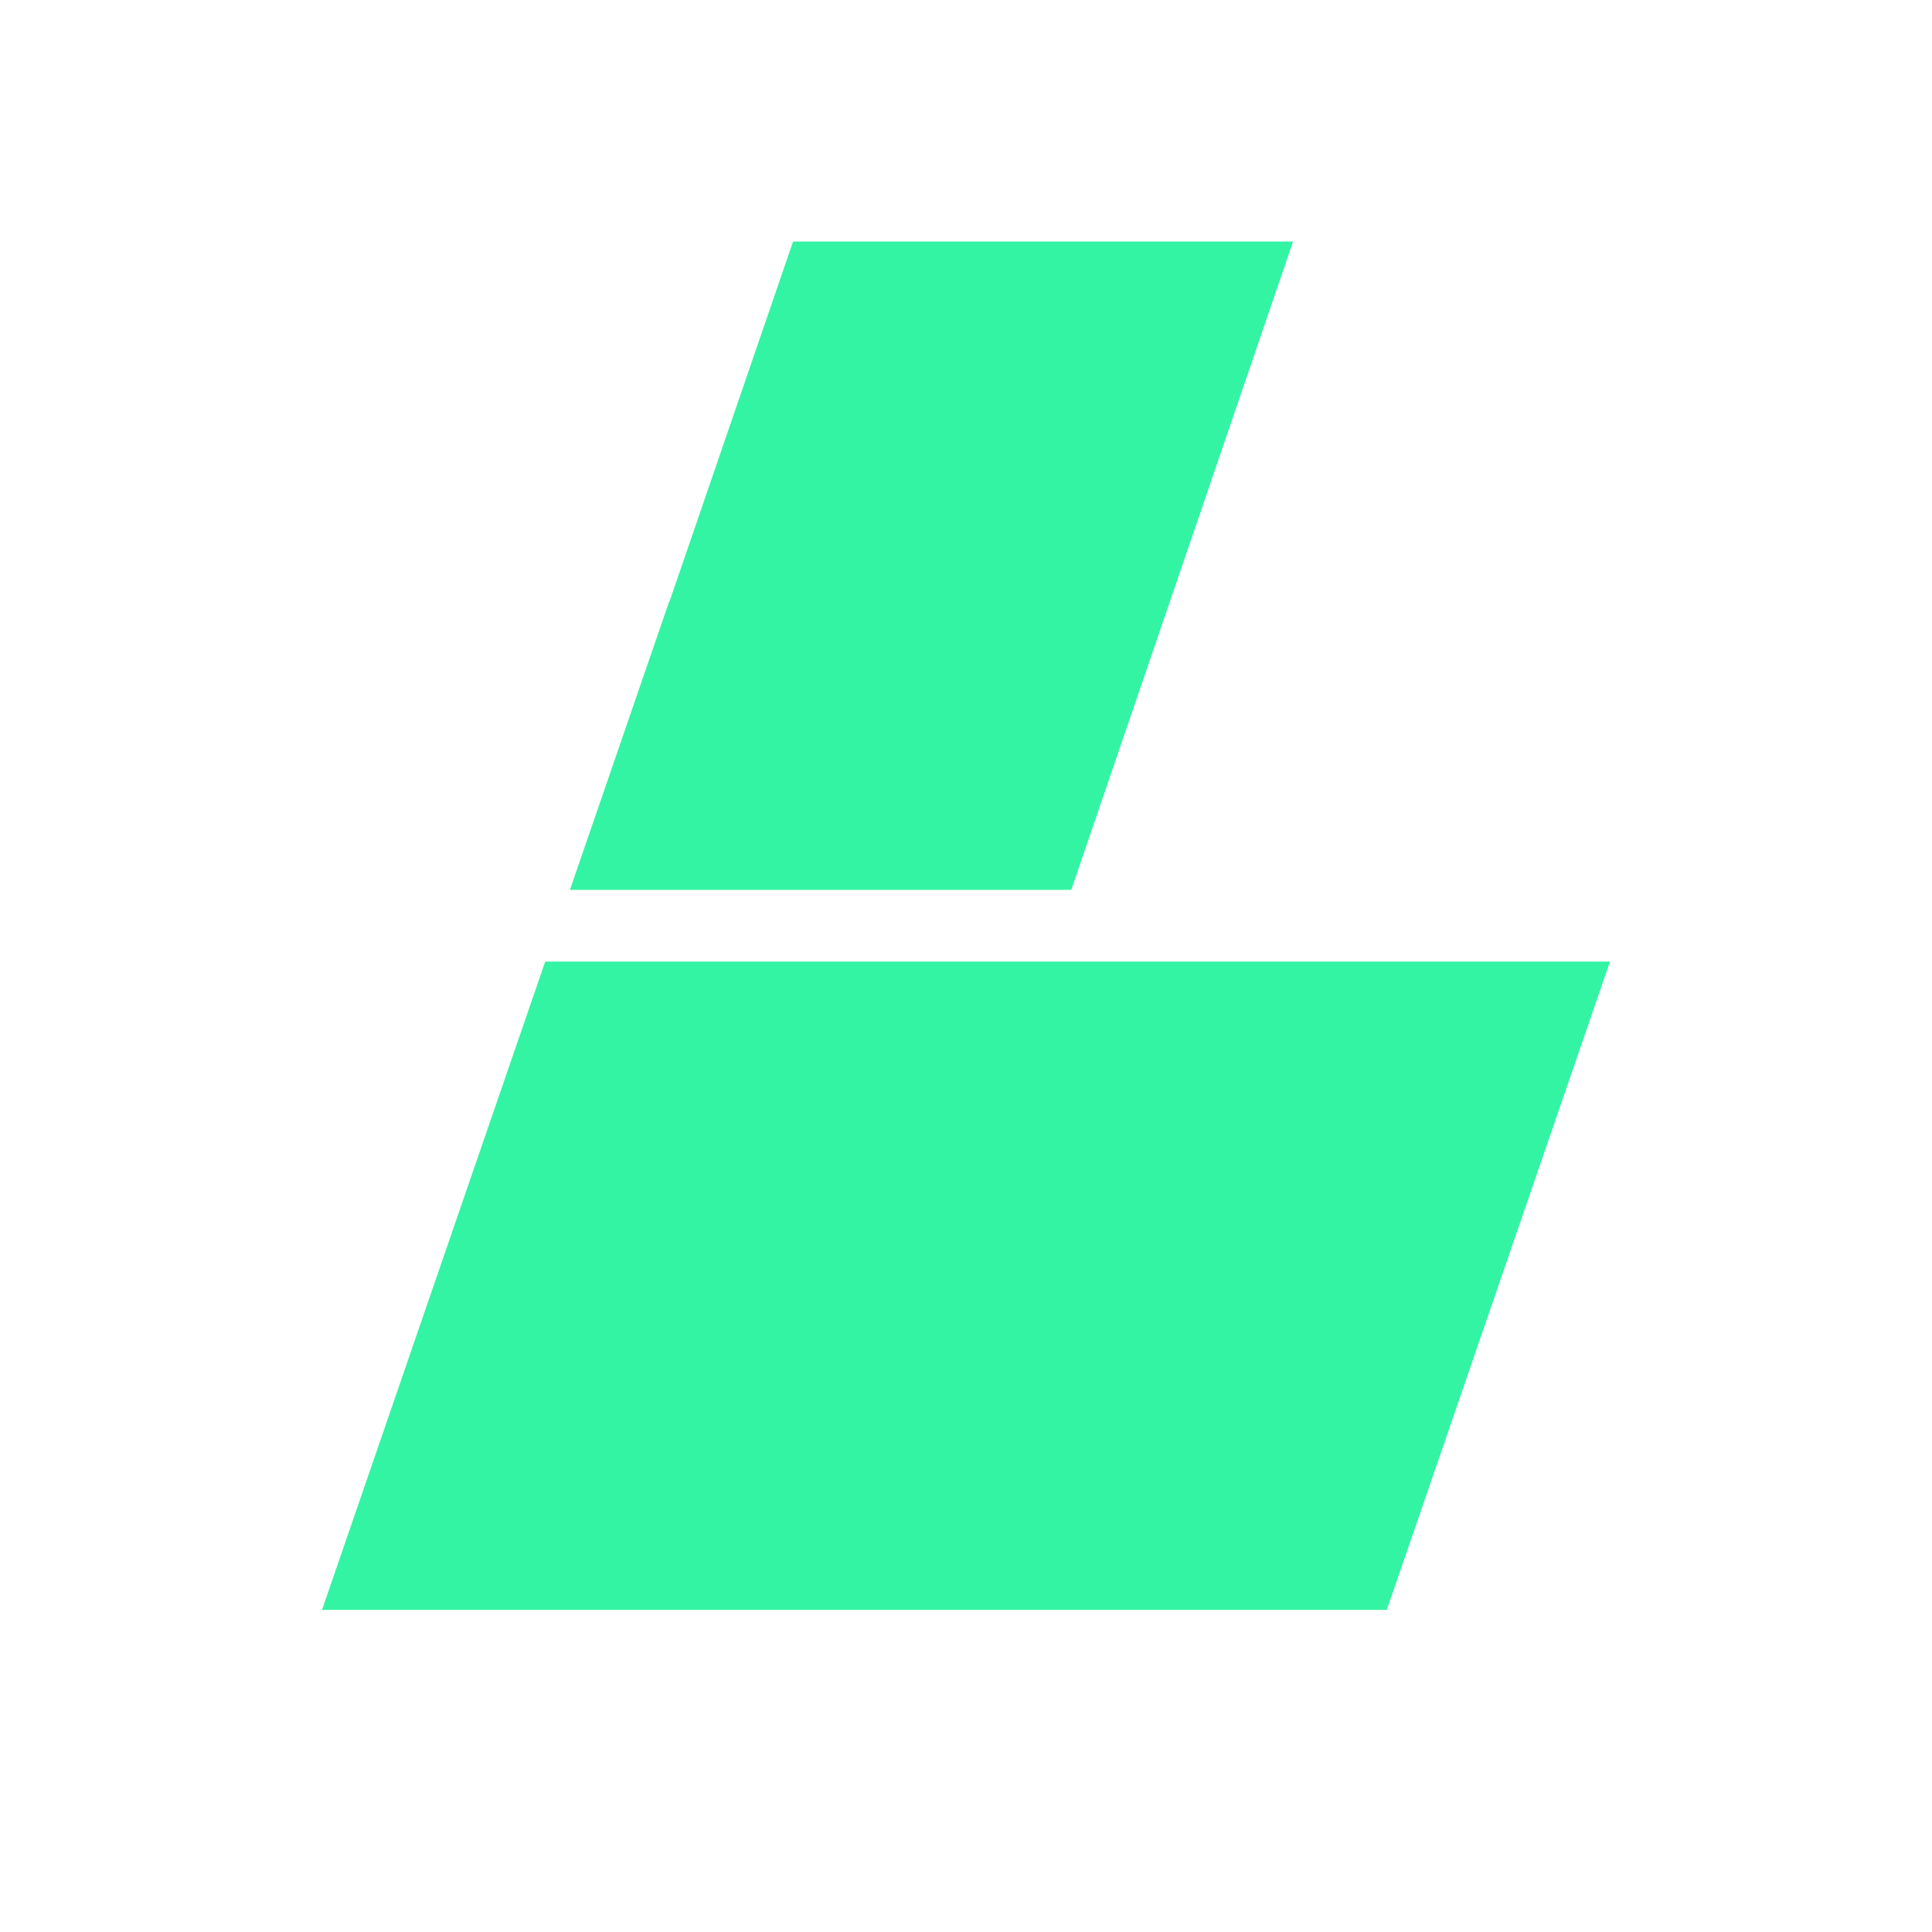 <svg width="24" height="24" viewBox="0 0 24 24" fill="none" xmlns="http://www.w3.org/2000/svg">
<path fill-rule="evenodd" clip-rule="evenodd" d="M9.852 3H16.063L13.308 11.053H13.291L13.29 11.054H7.08L8.312 7.475H8.316L9.852 3Z" fill="#33F4A3"/>
<path fill-rule="evenodd" clip-rule="evenodd" d="M6.773 11.945H20L17.535 19.105L17.535 19.105L17.227 19.999H4.009L4 20L4 19.999H4L5.232 16.42H5.232L6.773 11.945Z" fill="#33F4A3"/>
</svg>
